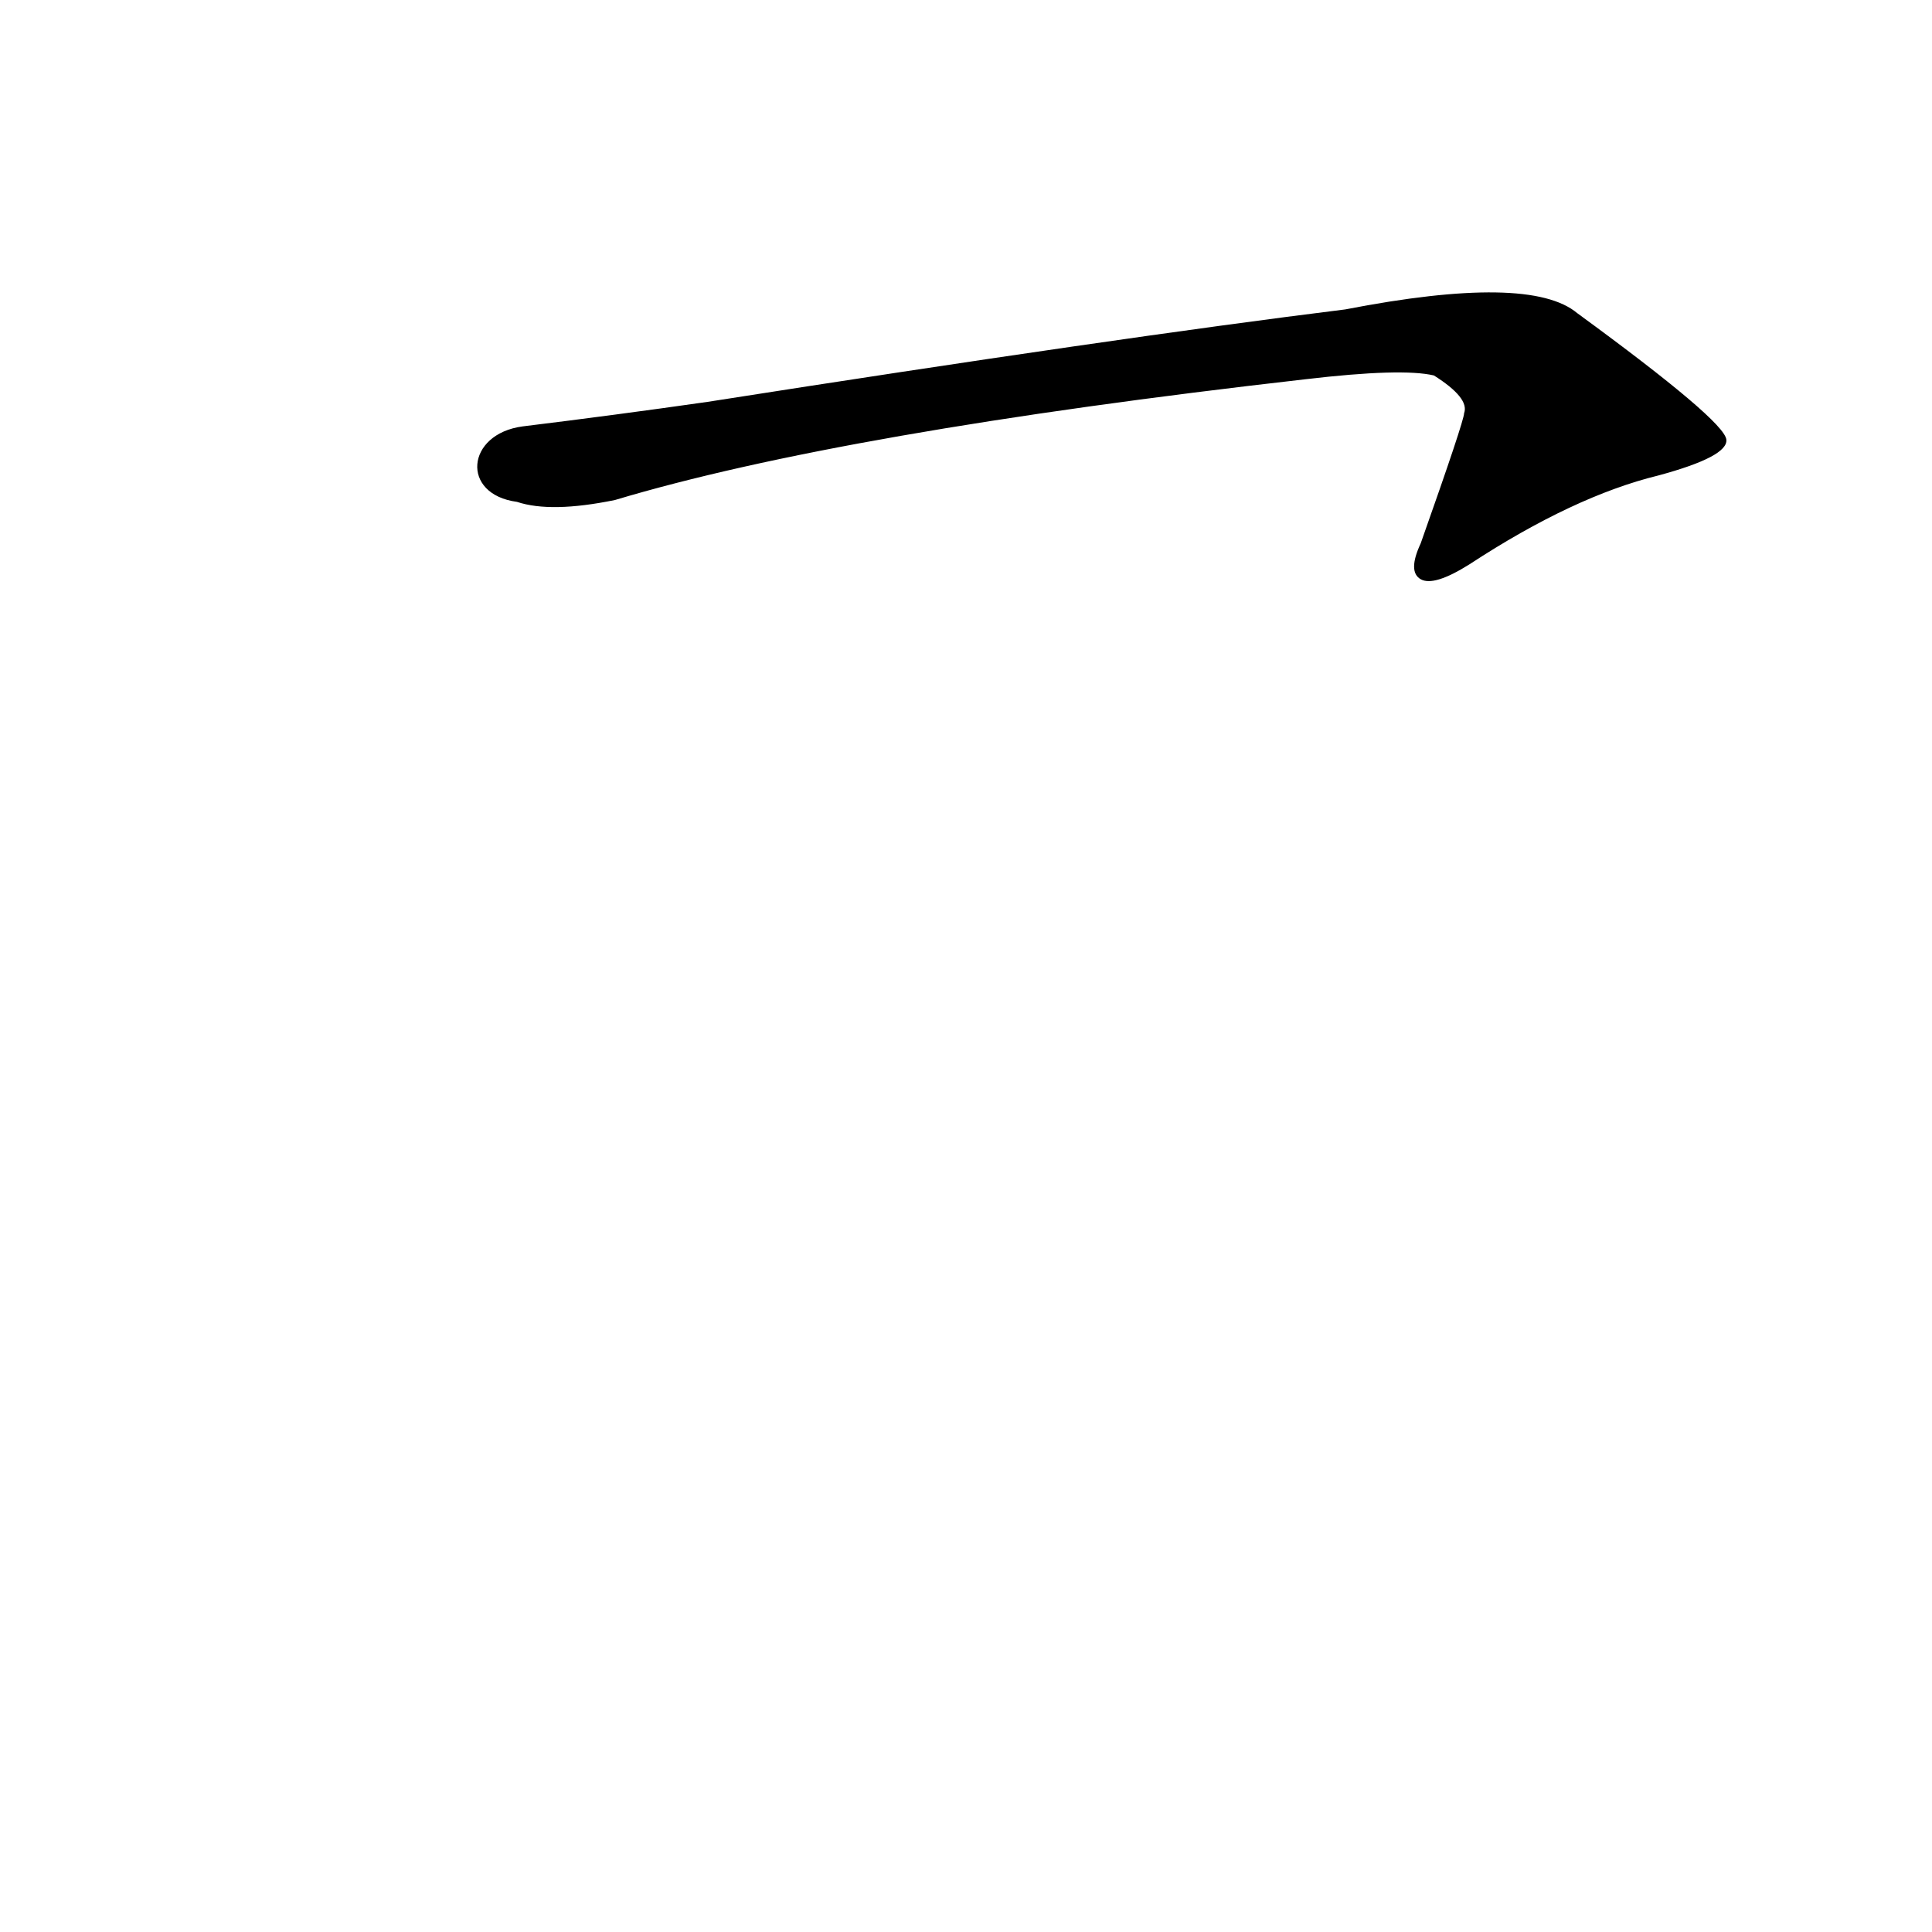 <?xml version='1.0' encoding='utf-8'?>
<svg xmlns="http://www.w3.org/2000/svg" version="1.1" viewBox="0 0 1024 1024"><g transform="scale(1, -1) translate(0, -900)"><path d="M 274 634 Q 292 628 326 635 Q 446 671 692 699 Q 743 705 760 701 Q 779 689 776 681 Q 776 677 753 612 Q 746 597 753 593 Q 760 589 779 601 Q 834 637 879 648 Q 916 658 915 667 Q 914 677 836 734 Q 811 755 713 736 Q 592 721 375 687 Q 326 680 277 674 C 247 670 244 638 274 634 Z" fill="black" /></g></svg>